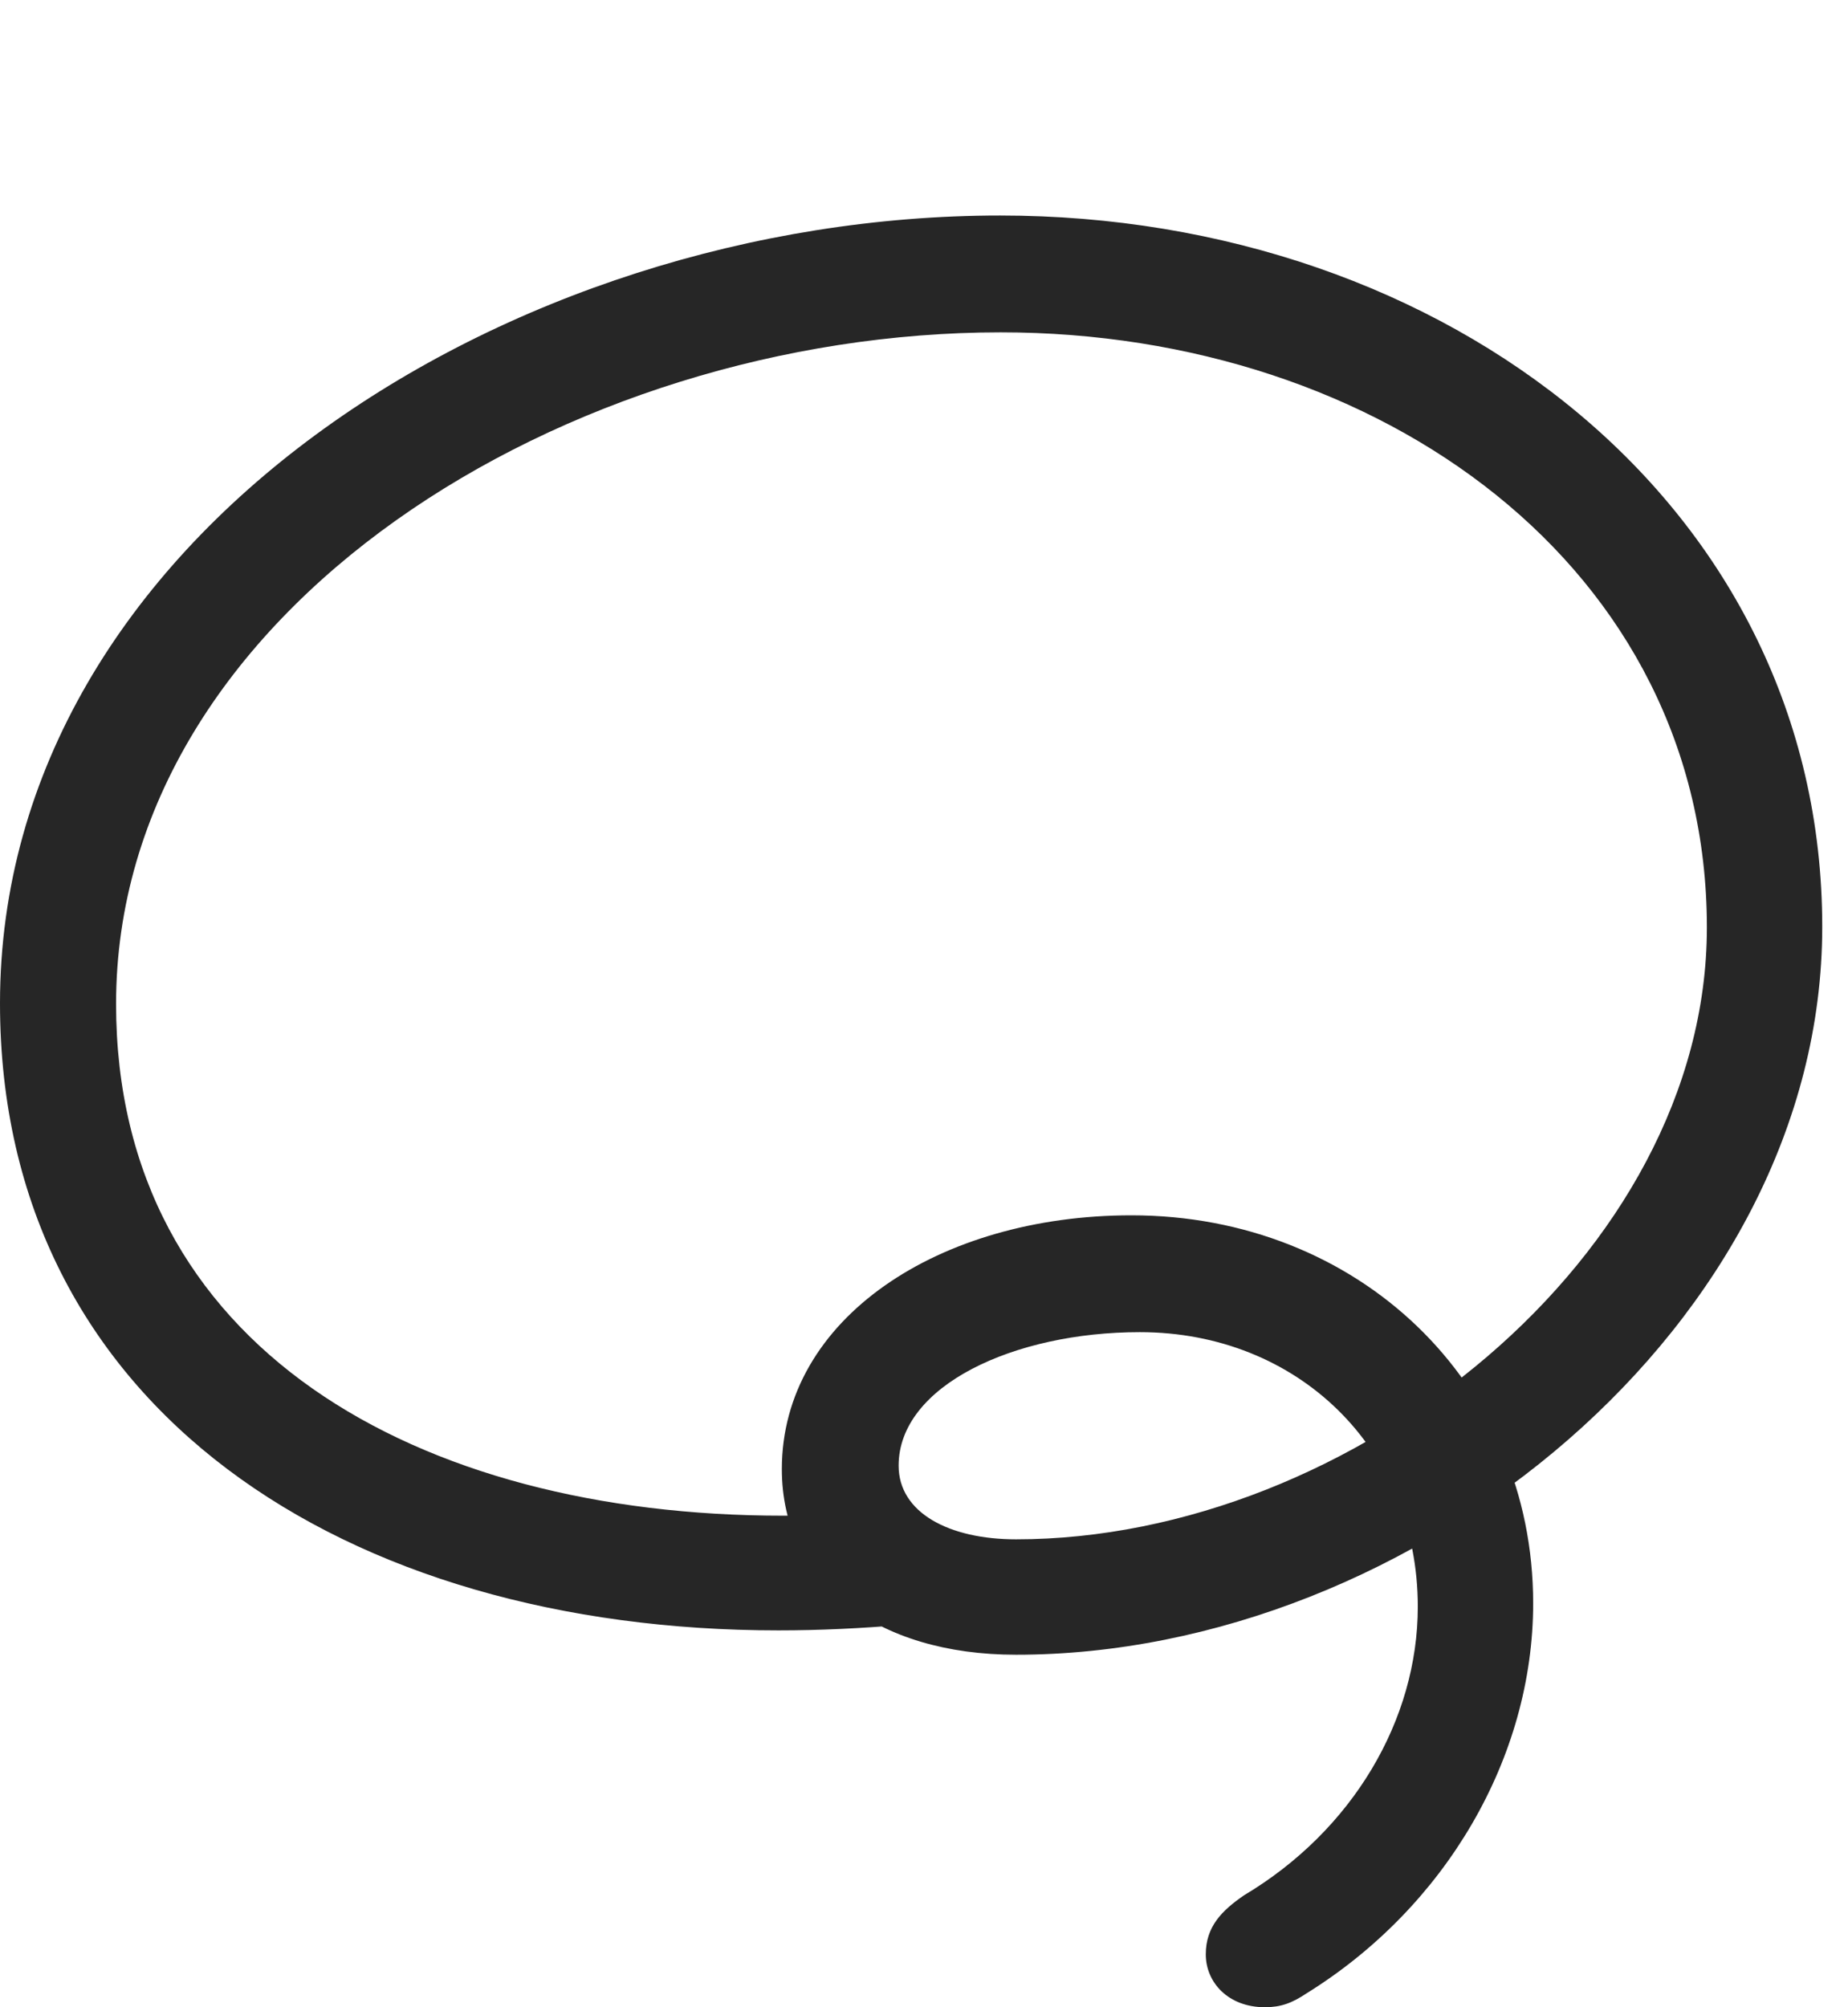 <?xml version="1.0" encoding="UTF-8"?>
<!--Generator: Apple Native CoreSVG 326-->
<!DOCTYPE svg
PUBLIC "-//W3C//DTD SVG 1.1//EN"
       "http://www.w3.org/Graphics/SVG/1.1/DTD/svg11.dtd">
<svg version="1.1" xmlns="http://www.w3.org/2000/svg" xmlns:xlink="http://www.w3.org/1999/xlink" viewBox="0 0 25.967 28.193">
 <g>
  <rect height="28.193" opacity="0" width="25.967" x="0" y="0"/>
  <path d="M0 14.092C0 19.795 4.873 22.9 10.938 22.9C11.523 22.9 12.109 22.871 12.685 22.822L12.295 21.24C11.875 21.27 11.435 21.289 11.006 21.289C5.869 21.289 1.631 18.926 1.631 14.102C1.631 8.564 7.979 4.668 14.062 4.668C19.404 4.668 23.984 7.979 23.984 13.027C23.984 17.637 18.994 21.621 14.277 21.621C13.34 21.621 12.627 21.25 12.627 20.586C12.627 19.463 14.248 18.711 16.016 18.711C18.232 18.711 19.922 20.342 19.922 22.568C19.922 24.16 19.004 25.713 17.48 26.621C17.168 26.836 16.943 27.061 16.943 27.451C16.943 27.842 17.256 28.193 17.773 28.193C17.998 28.193 18.154 28.135 18.359 27.998C20.312 26.787 21.543 24.688 21.543 22.52C21.543 19.414 19.082 17.07 15.898 17.07C13.203 17.07 10.986 18.516 10.986 20.635C10.986 22.236 12.324 23.242 14.277 23.242C19.863 23.242 25.605 18.594 25.605 13.018C25.605 7.119 20.332 3.027 14.053 3.027C7.148 3.027 0 7.549 0 14.092Z" fill="black" fill-opacity="0.85"/>
 </g>
</svg>
